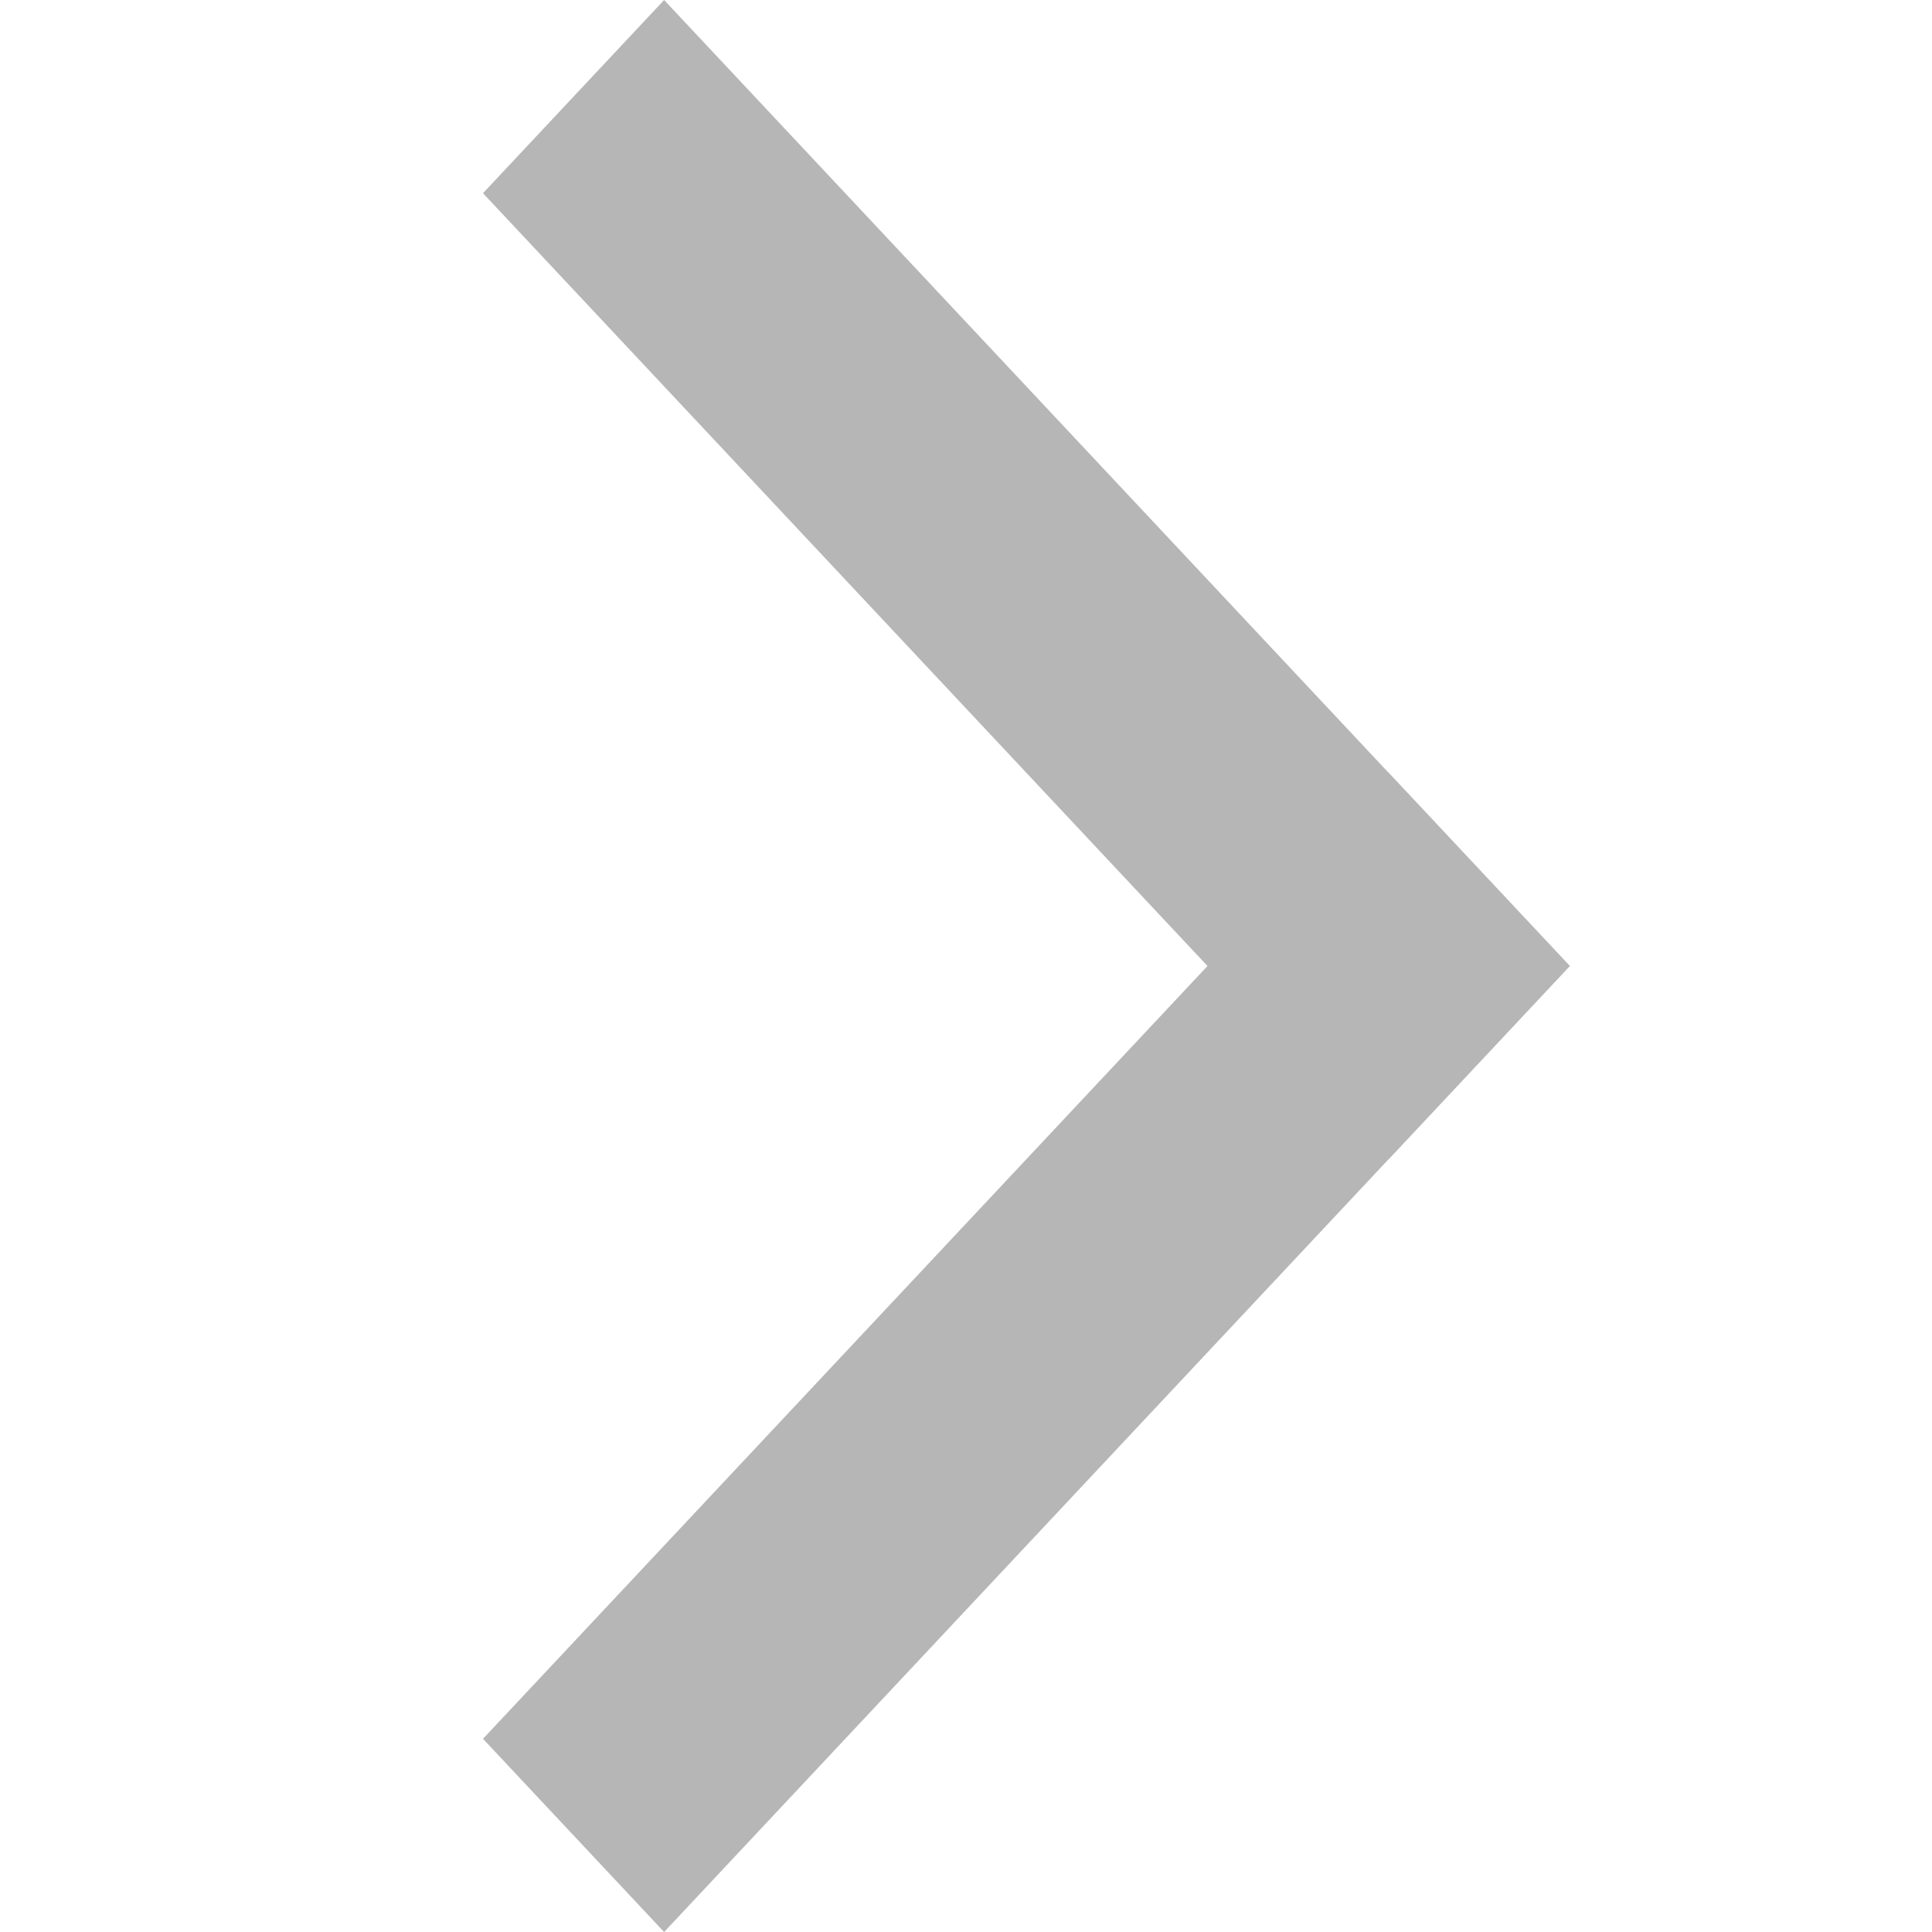 <svg width="16" height="16" viewBox="0 0 16 16" fill="none" xmlns="http://www.w3.org/2000/svg">
<g clip-path="url(#clip0)">
<path d="M4 14.4L11.5 6.4L13 8L5.5 16L4 14.4Z" fill="#B6B6B6"/>
<path d="M5.5 -5.78761e-06L13 8L11.5 9.6L4 1.6L5.5 -5.78761e-06Z" fill="#B6B6B6"/>
</g>
<defs>
<clipPath id="clip0">
<rect width="16" height="16" fill="white" transform="translate(0 16) rotate(-90)"/>
</clipPath>
</defs>
</svg>
